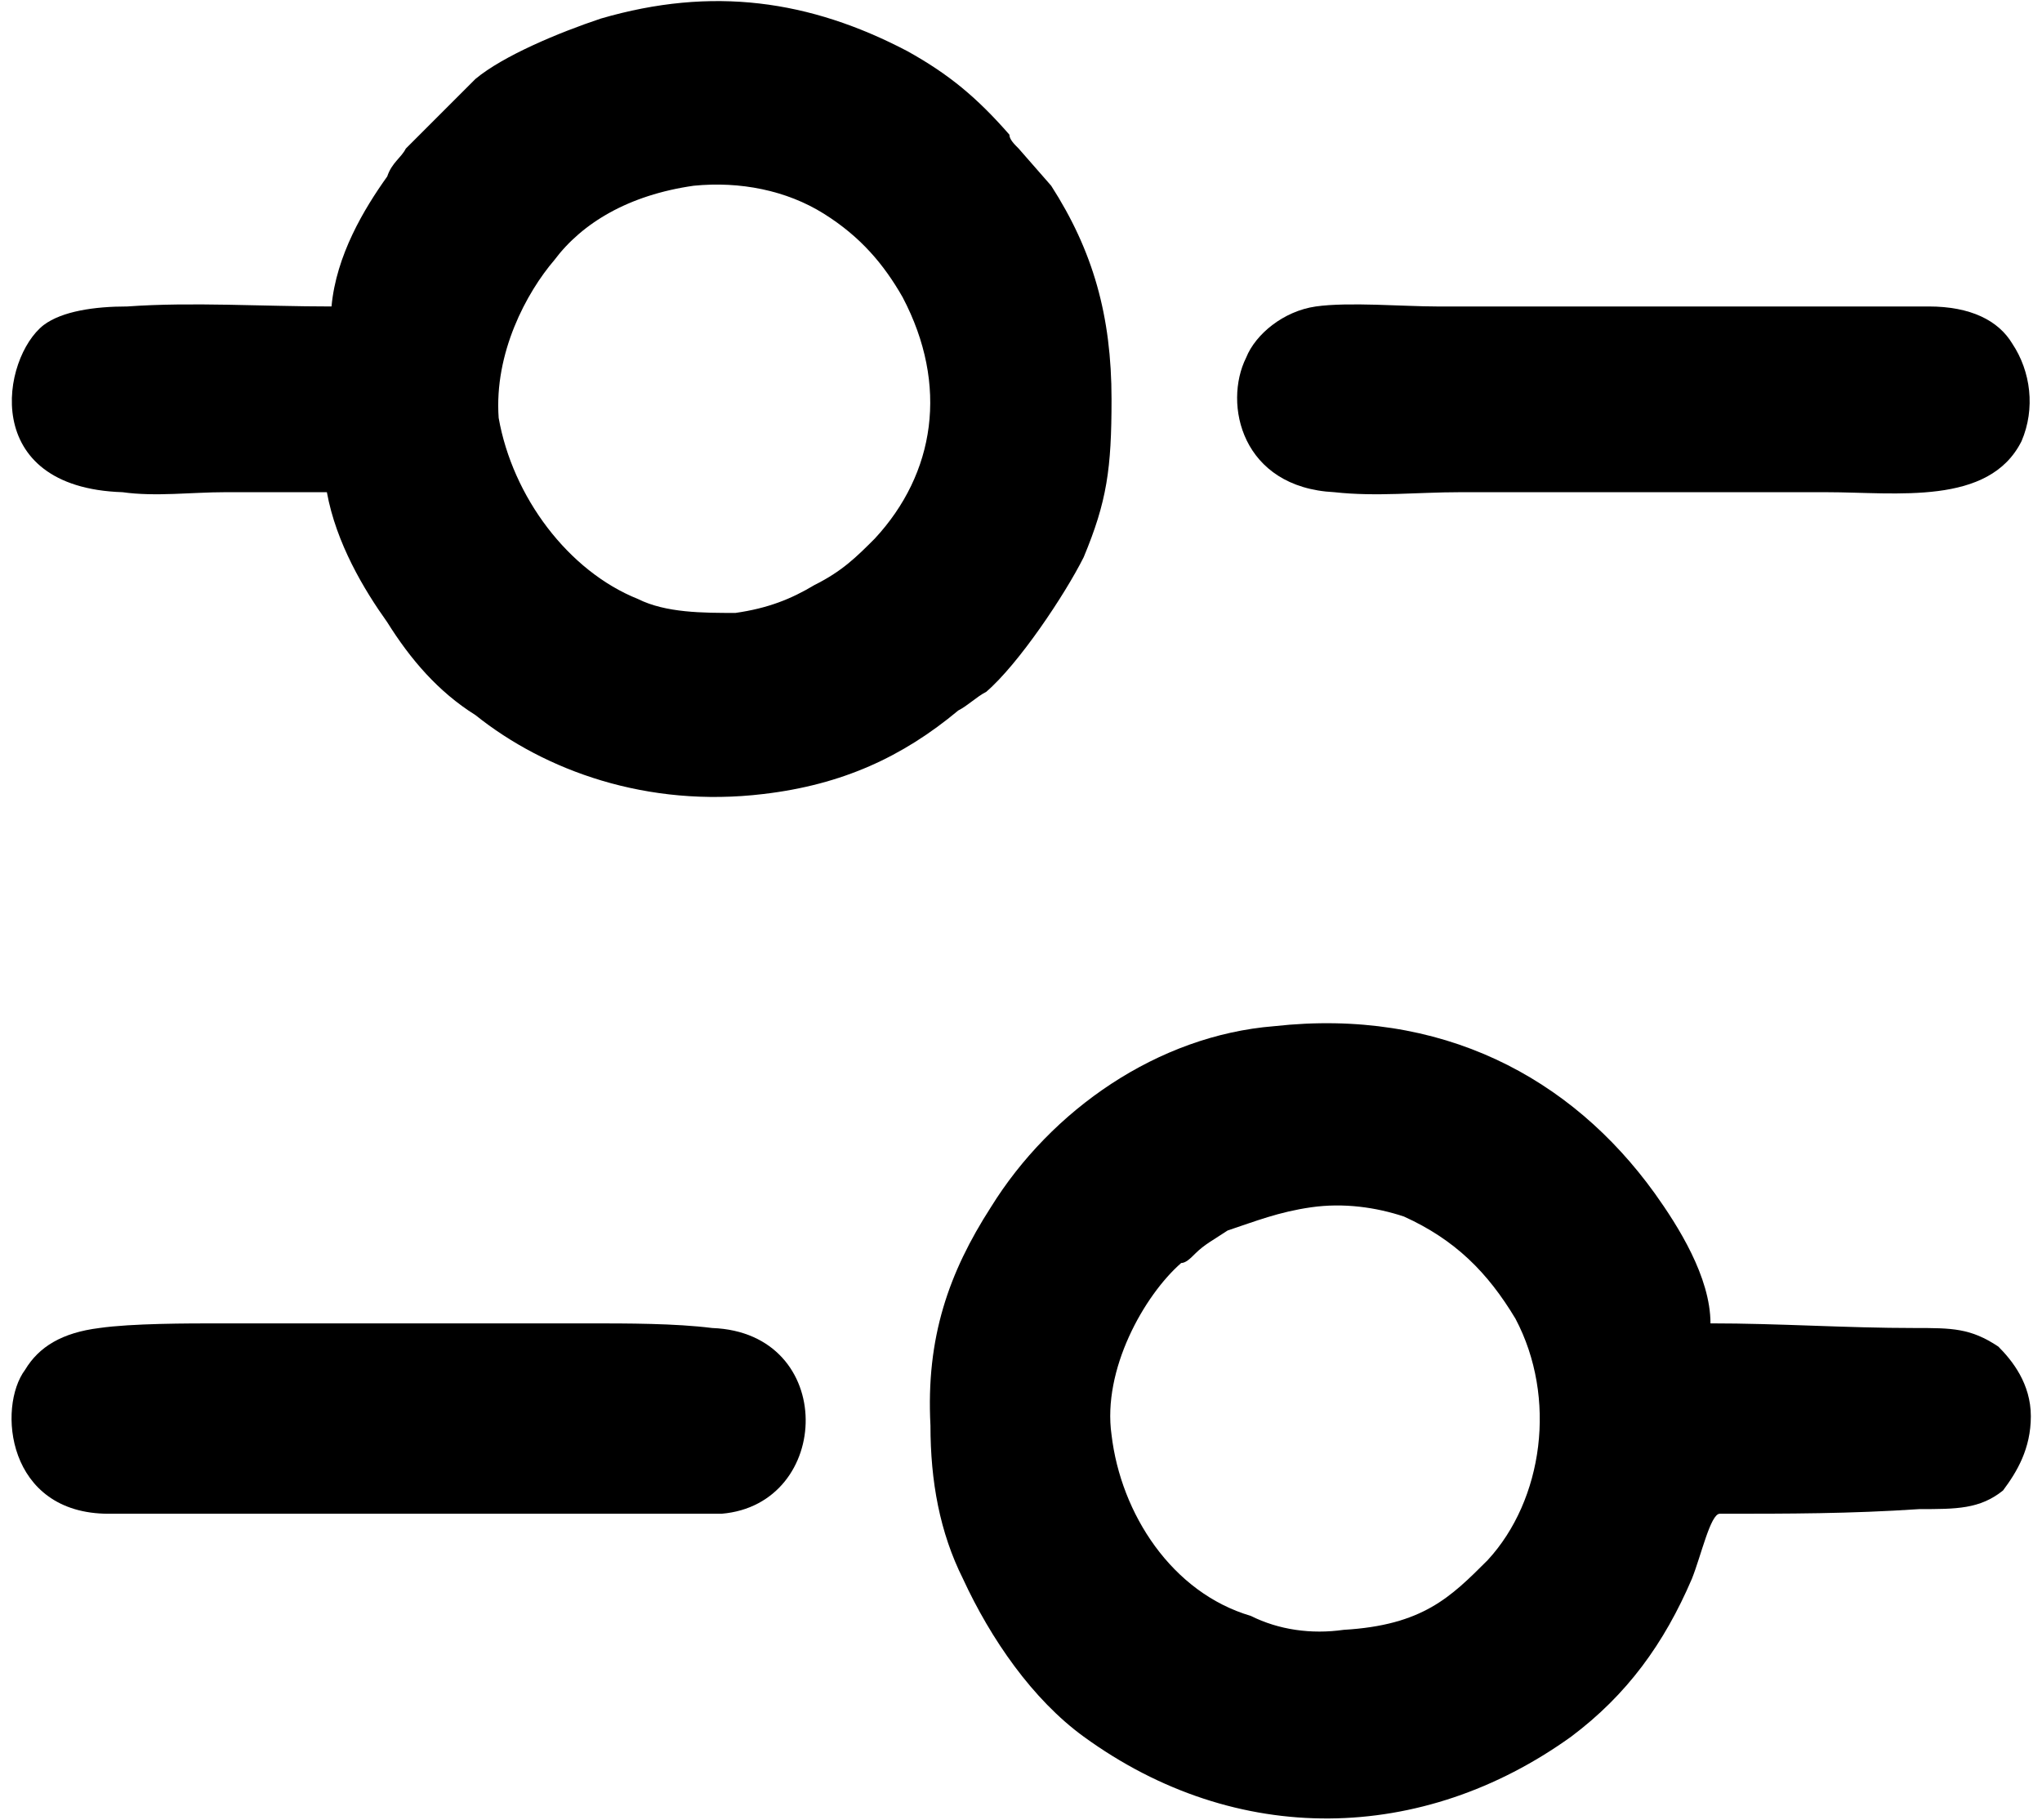<?xml version="1.0" encoding="UTF-8"?>
<!DOCTYPE svg PUBLIC "-//W3C//DTD SVG 1.0//EN" "http://www.w3.org/TR/2001/REC-SVG-20010904/DTD/svg10.dtd">
<!-- Creator: CorelDRAW 2018 (64 Bit Versão de avaliação) -->
<svg xmlns="http://www.w3.org/2000/svg" xml:space="preserve" width="46px" height="41px" version="1.0" shape-rendering="geometricPrecision" text-rendering="geometricPrecision" image-rendering="optimizeQuality" fill-rule="evenodd" clip-rule="evenodd"
viewBox="0 0 4.35 3.92"
 xmlns:xlink="http://www.w3.org/1999/xlink">
 <g id="Camada_x0020_1">
  <g id="_2751258563200">
   <path fill="black" d="M2.8 2.6c0.07,-0.01 0.14,0 0.2,0.02 0.11,0.05 0.18,0.12 0.24,0.22 0.09,0.17 0.06,0.39 -0.06,0.52 -0.08,0.08 -0.14,0.14 -0.31,0.15 -0.07,0.01 -0.14,0 -0.2,-0.03 -0.17,-0.05 -0.28,-0.22 -0.3,-0.39 -0.02,-0.14 0.07,-0.3 0.15,-0.37 0.01,0 0.02,-0.01 0.03,-0.02 0.02,-0.02 0.04,-0.03 0.07,-0.05 0.06,-0.02 0.11,-0.04 0.18,-0.05zm0.86 0.25c0,-0.1 -0.07,-0.21 -0.12,-0.28 -0.18,-0.25 -0.46,-0.4 -0.82,-0.36 -0.25,0.02 -0.48,0.18 -0.61,0.39 -0.09,0.14 -0.14,0.28 -0.13,0.47 0,0.12 0.02,0.23 0.07,0.33 0.06,0.13 0.15,0.26 0.26,0.34 0.33,0.24 0.73,0.23 1.05,0 0.12,-0.09 0.2,-0.2 0.26,-0.34 0.02,-0.05 0.04,-0.14 0.06,-0.14 0.15,0 0.28,0 0.43,-0.01 0.08,0 0.13,0 0.18,-0.04 0.03,-0.04 0.06,-0.09 0.06,-0.16 0,-0.07 -0.04,-0.12 -0.07,-0.15 -0.06,-0.04 -0.1,-0.04 -0.18,-0.04 -0.15,0 -0.29,-0.01 -0.44,-0.01z"/>
   <path fill="black" d="M1.47 0.4c0.1,-0.01 0.2,0.01 0.28,0.06 0.08,0.05 0.13,0.11 0.17,0.18 0.1,0.19 0.07,0.38 -0.06,0.52 -0.04,0.04 -0.07,0.07 -0.13,0.1 -0.05,0.03 -0.1,0.05 -0.17,0.06 -0.07,0 -0.15,0 -0.21,-0.03 -0.15,-0.06 -0.27,-0.22 -0.3,-0.39 -0.01,-0.14 0.06,-0.27 0.12,-0.34 0.06,-0.08 0.16,-0.14 0.3,-0.16zm-0.78 0.26c-0.15,0 -0.3,-0.01 -0.44,0 -0.07,0 -0.14,0.01 -0.18,0.04 -0.09,0.07 -0.14,0.35 0.17,0.36 0.07,0.01 0.15,0 0.22,0 0.07,0 0.15,0 0.22,0 0.02,0.11 0.08,0.21 0.13,0.28 0.05,0.08 0.11,0.15 0.19,0.2 0.15,0.12 0.37,0.2 0.62,0.17 0.17,-0.02 0.3,-0.08 0.42,-0.18 0.02,-0.01 0.04,-0.03 0.06,-0.04 0.07,-0.06 0.17,-0.21 0.21,-0.29 0.05,-0.12 0.06,-0.19 0.06,-0.34 0,-0.18 -0.04,-0.32 -0.13,-0.46l-0.07 -0.08c-0.01,-0.01 -0.02,-0.02 -0.02,-0.03 -0.07,-0.08 -0.13,-0.13 -0.22,-0.18 -0.21,-0.11 -0.42,-0.14 -0.66,-0.07 -0.09,0.03 -0.21,0.08 -0.27,0.13l-0.15 0.15c-0.01,0.02 -0.03,0.03 -0.04,0.06 -0.05,0.07 -0.11,0.17 -0.12,0.28z"/>
   <path fill="black" d="M0.19 2.86c-0.08,0.01 -0.13,0.04 -0.16,0.09 -0.06,0.08 -0.04,0.31 0.18,0.31l1.06 0c0.08,0 0.18,0 0.26,0 0.24,-0.02 0.25,-0.39 -0.02,-0.4 -0.08,-0.01 -0.18,-0.01 -0.27,-0.01 -0.26,0 -0.52,0 -0.79,0 -0.07,0 -0.19,0 -0.26,0.01z"/>
   <path fill="black" d="M2.81 0.66c-0.07,0.01 -0.13,0.06 -0.15,0.11 -0.05,0.1 -0.01,0.28 0.19,0.29 0.09,0.01 0.18,0 0.27,0l0.79 0c0.15,0 0.35,0.03 0.42,-0.11 0.03,-0.07 0.02,-0.15 -0.02,-0.21 -0.03,-0.05 -0.09,-0.08 -0.18,-0.08l-1.06 0c-0.07,0 -0.19,-0.01 -0.26,0z"/>
  </g>
 </g>
</svg>
